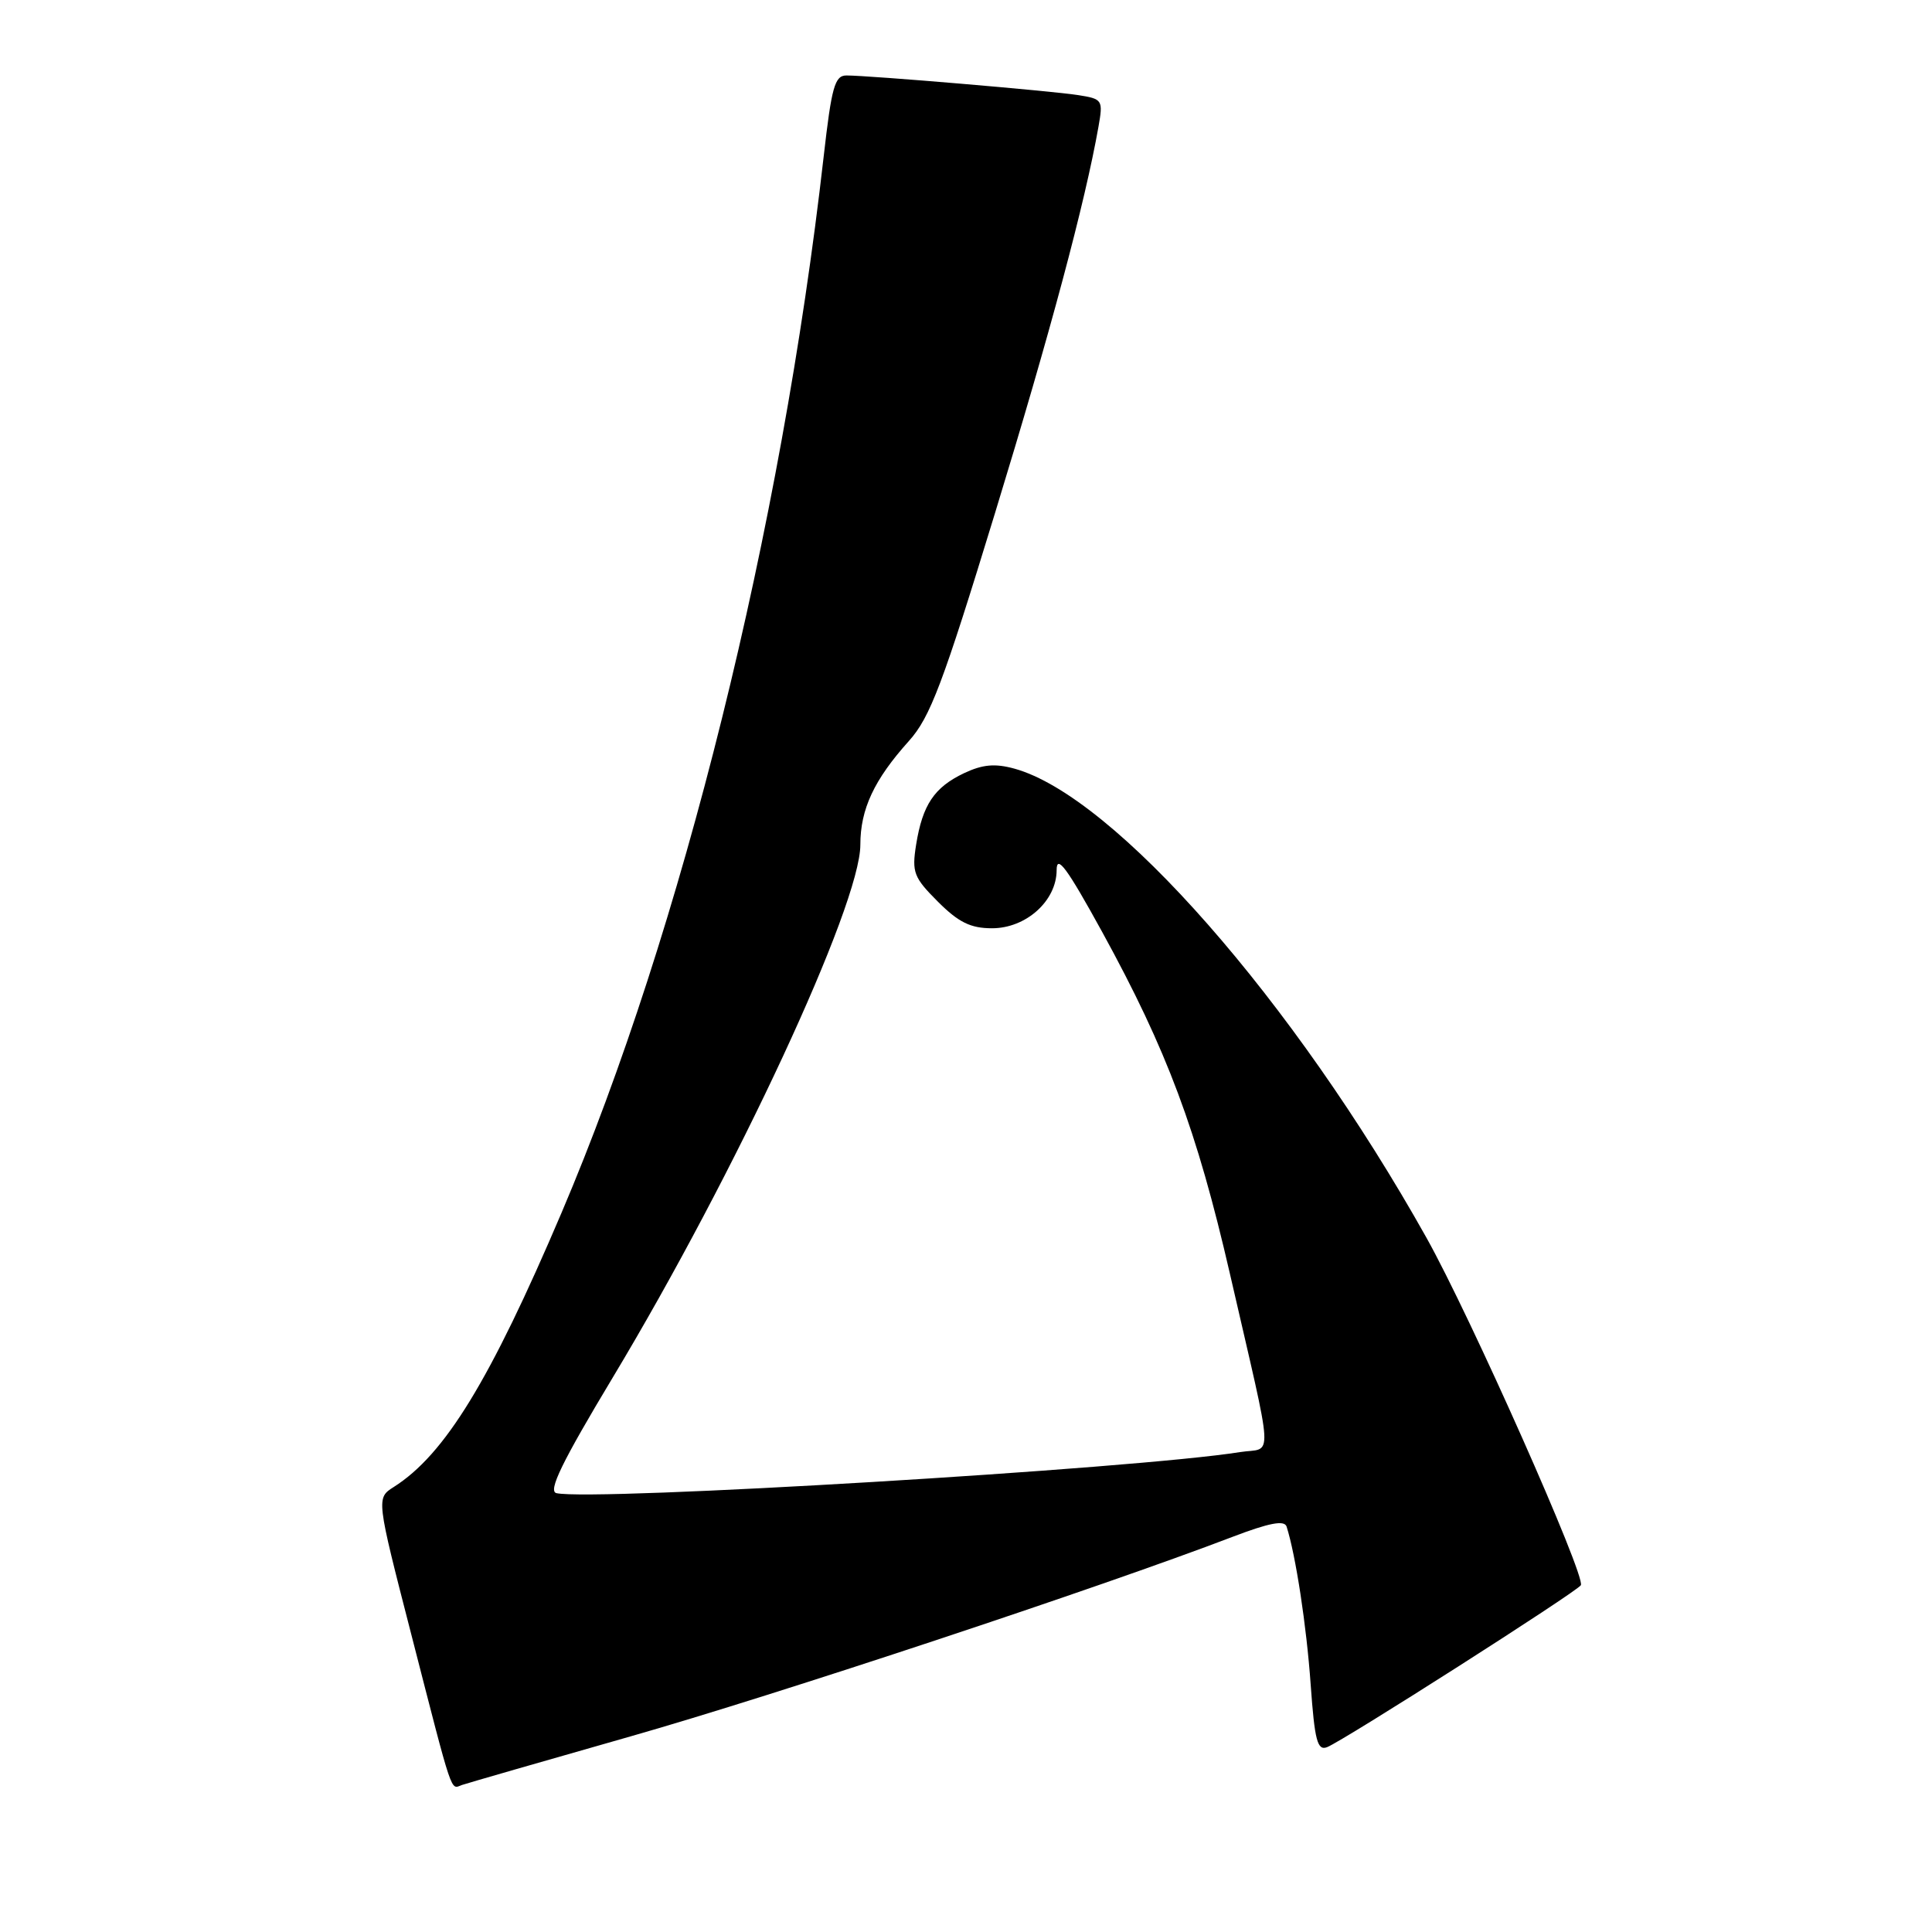<?xml version="1.0" encoding="UTF-8" standalone="no"?>
<!DOCTYPE svg PUBLIC "-//W3C//DTD SVG 1.1//EN" "http://www.w3.org/Graphics/SVG/1.1/DTD/svg11.dtd" >
<svg xmlns="http://www.w3.org/2000/svg" xmlns:xlink="http://www.w3.org/1999/xlink" version="1.1" viewBox="0 0 256 256">
 <g >
 <path fill="currentColor"
d=" M 83.62 230.06 C 102.68 224.63 145.86 210.32 163.29 203.65 C 168.19 201.78 170.19 201.40 170.48 202.28 C 171.69 206.08 173.12 215.42 173.67 223.20 C 174.20 230.64 174.56 232.00 175.84 231.51 C 177.95 230.70 208.92 210.94 209.47 210.05 C 210.17 208.92 194.84 174.41 189.01 164.00 C 171.40 132.57 147.63 105.50 134.42 101.85 C 131.84 101.14 130.20 101.29 127.74 102.45 C 123.79 104.33 122.24 106.64 121.39 111.93 C 120.81 115.59 121.07 116.27 124.28 119.48 C 127.02 122.22 128.61 123.00 131.45 123.00 C 135.96 123.00 140.00 119.37 140.01 115.30 C 140.01 113.14 141.38 115.00 146.05 123.50 C 154.65 139.18 158.58 149.71 162.97 168.78 C 168.90 194.59 168.73 191.71 164.31 192.41 C 150.41 194.63 78.55 198.94 73.73 197.85 C 72.58 197.59 74.45 193.75 81.21 182.50 C 97.52 155.36 114.00 119.89 114.00 111.94 C 114.00 107.22 115.82 103.32 120.43 98.19 C 123.26 95.04 124.92 90.63 131.84 68.00 C 139.19 43.99 143.77 26.86 145.55 16.81 C 146.18 13.24 146.10 13.11 142.85 12.60 C 139.29 12.04 115.20 10.00 112.16 10.00 C 110.61 10.00 110.19 11.51 109.14 20.75 C 103.52 70.23 90.38 123.19 74.41 160.69 C 64.93 182.95 58.95 192.73 52.18 197.03 C 49.85 198.51 49.85 198.51 54.48 216.50 C 60.13 238.48 59.66 237.06 61.21 236.52 C 61.92 236.28 72.00 233.37 83.62 230.06 Z "/>
</g>
</svg>